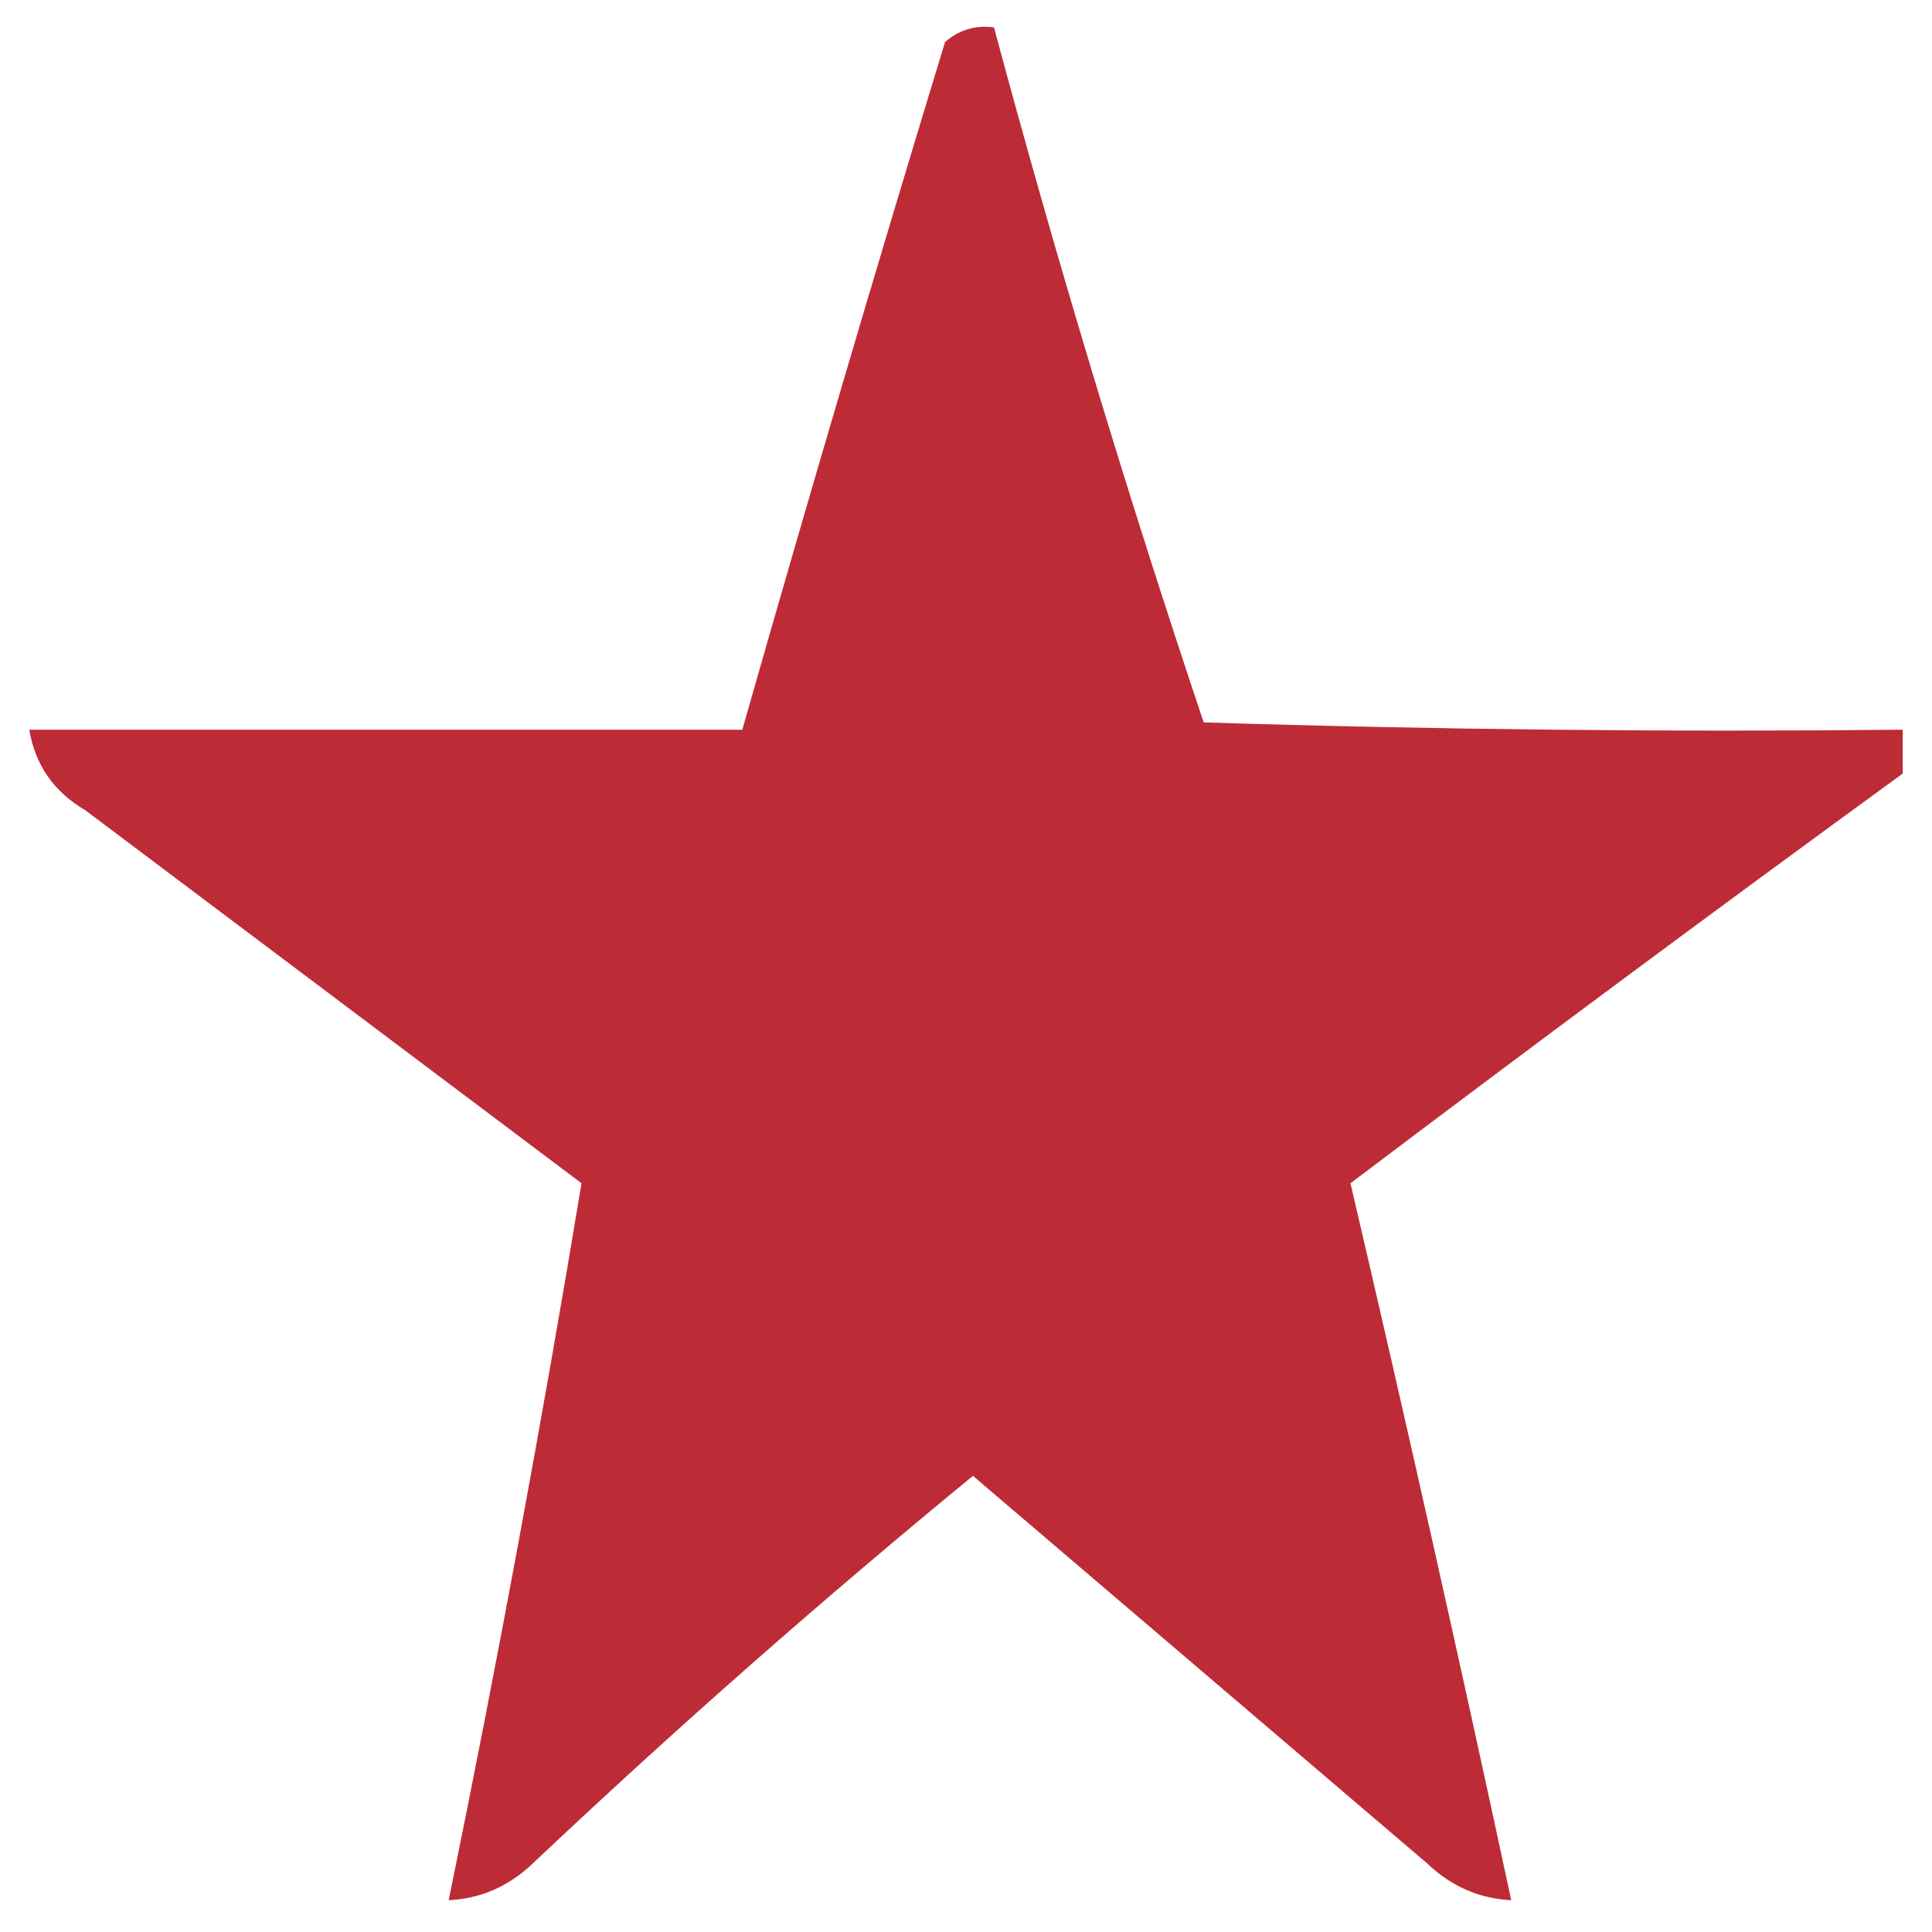 <svg width="32" height="32" viewBox="0 0 33 33" fill="none" xmlns="http://www.w3.org/2000/svg">
    <path opacity="0.958" fill-rule="evenodd" clip-rule="evenodd"
        d="M32.5 12.464C32.5 12.714 32.5 12.964 32.5 13.213C29.341 15.513 26.198 17.846 23.067 20.211C24.015 24.269 24.932 28.351 25.813 32.457C25.269 32.43 24.791 32.222 24.381 31.832C21.794 29.625 19.206 27.417 16.619 25.209C14.042 27.323 11.534 29.531 9.097 31.832C8.687 32.222 8.209 32.43 7.664 32.457C8.499 28.379 9.256 24.297 9.933 20.211C7.107 18.087 4.281 15.963 1.455 13.838C0.919 13.524 0.601 13.066 0.5 12.464C4.56 12.464 8.619 12.464 12.679 12.464C13.796 8.542 14.95 4.626 16.142 0.718C16.383 0.509 16.662 0.425 16.978 0.468C18.052 4.465 19.246 8.422 20.56 12.339C24.538 12.464 28.519 12.505 32.5 12.464Z"
        fill="#BB232F" />
</svg>